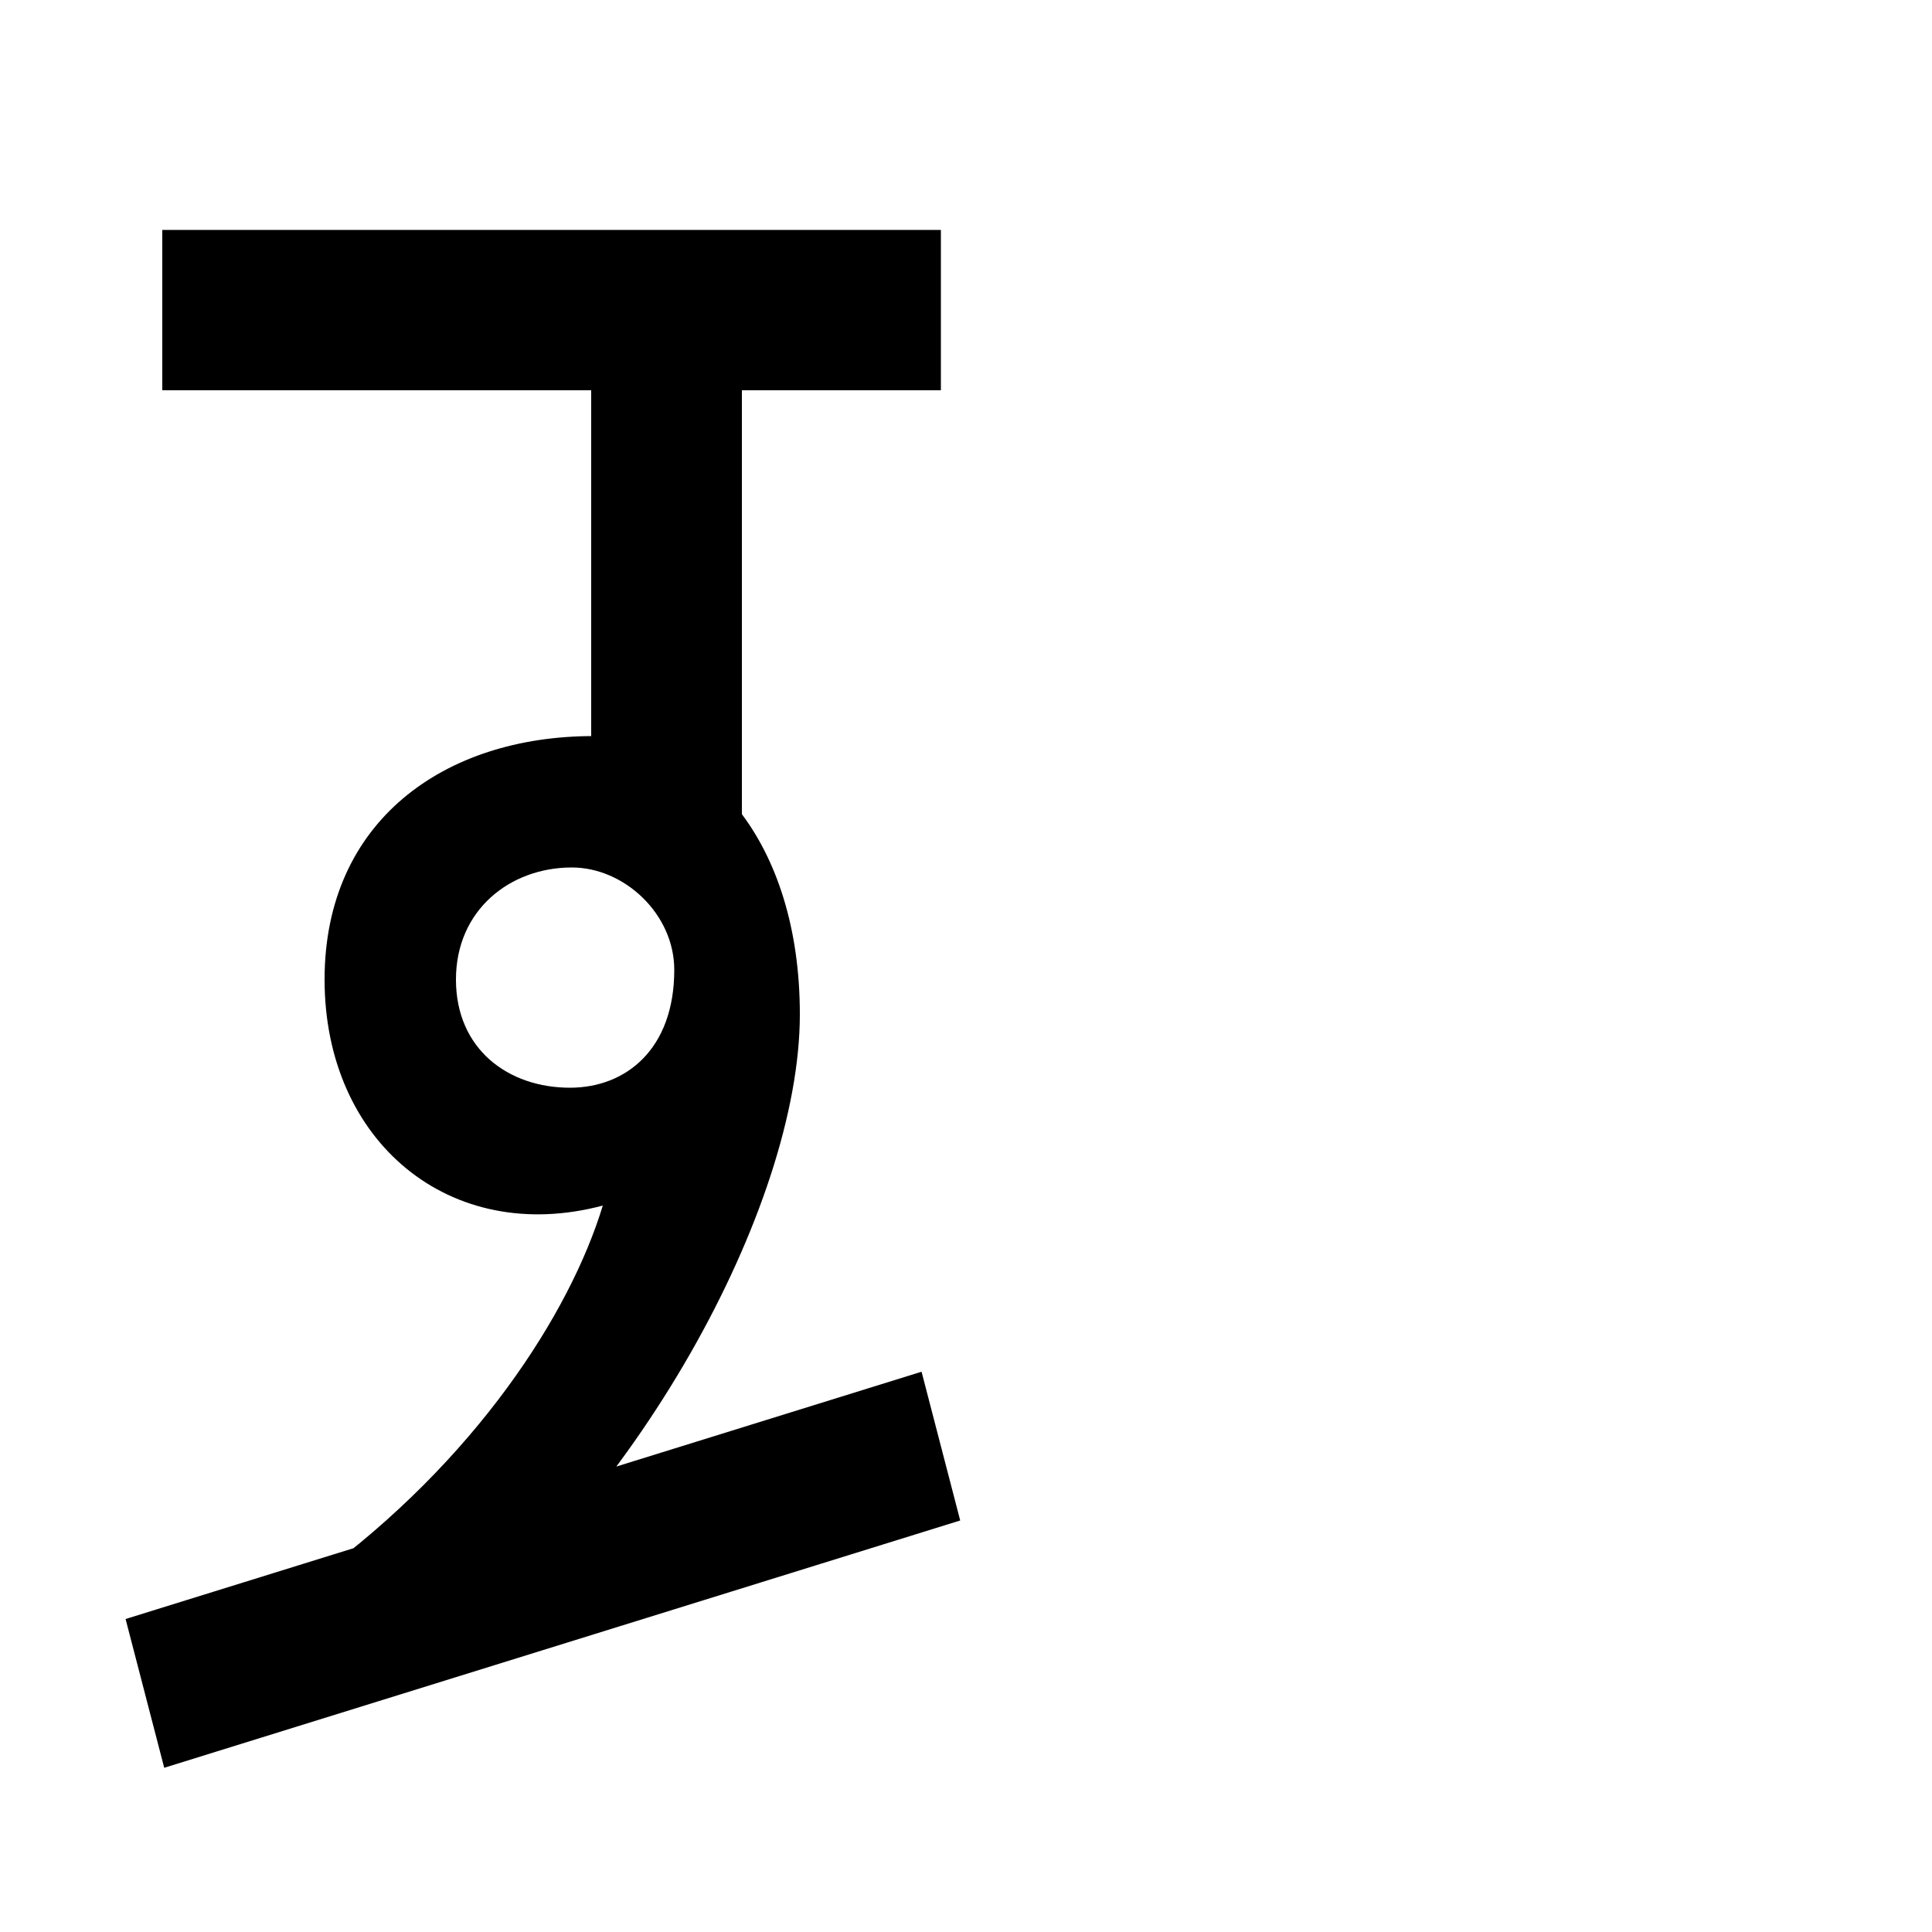 <svg xmlns="http://www.w3.org/2000/svg" width="1000" height="1000"><path d="M164 64 218 18C328 99 414 255 414 355C414 444 366 499 307 499C230 499 168 455 168 373C168 289 233 235 312 256C295 200 246 124 164 64ZM295 317C263 317 236 337 236 373C236 409 264 431 296 431C323 431 349 407 349 378C349 337 324 317 295 317ZM384 400V735H306V467ZM84 761V678H487V761ZM65 42 85 -35 497 93 477 170Z" transform="translate(0, 880) scale(1,-1)" /></svg>